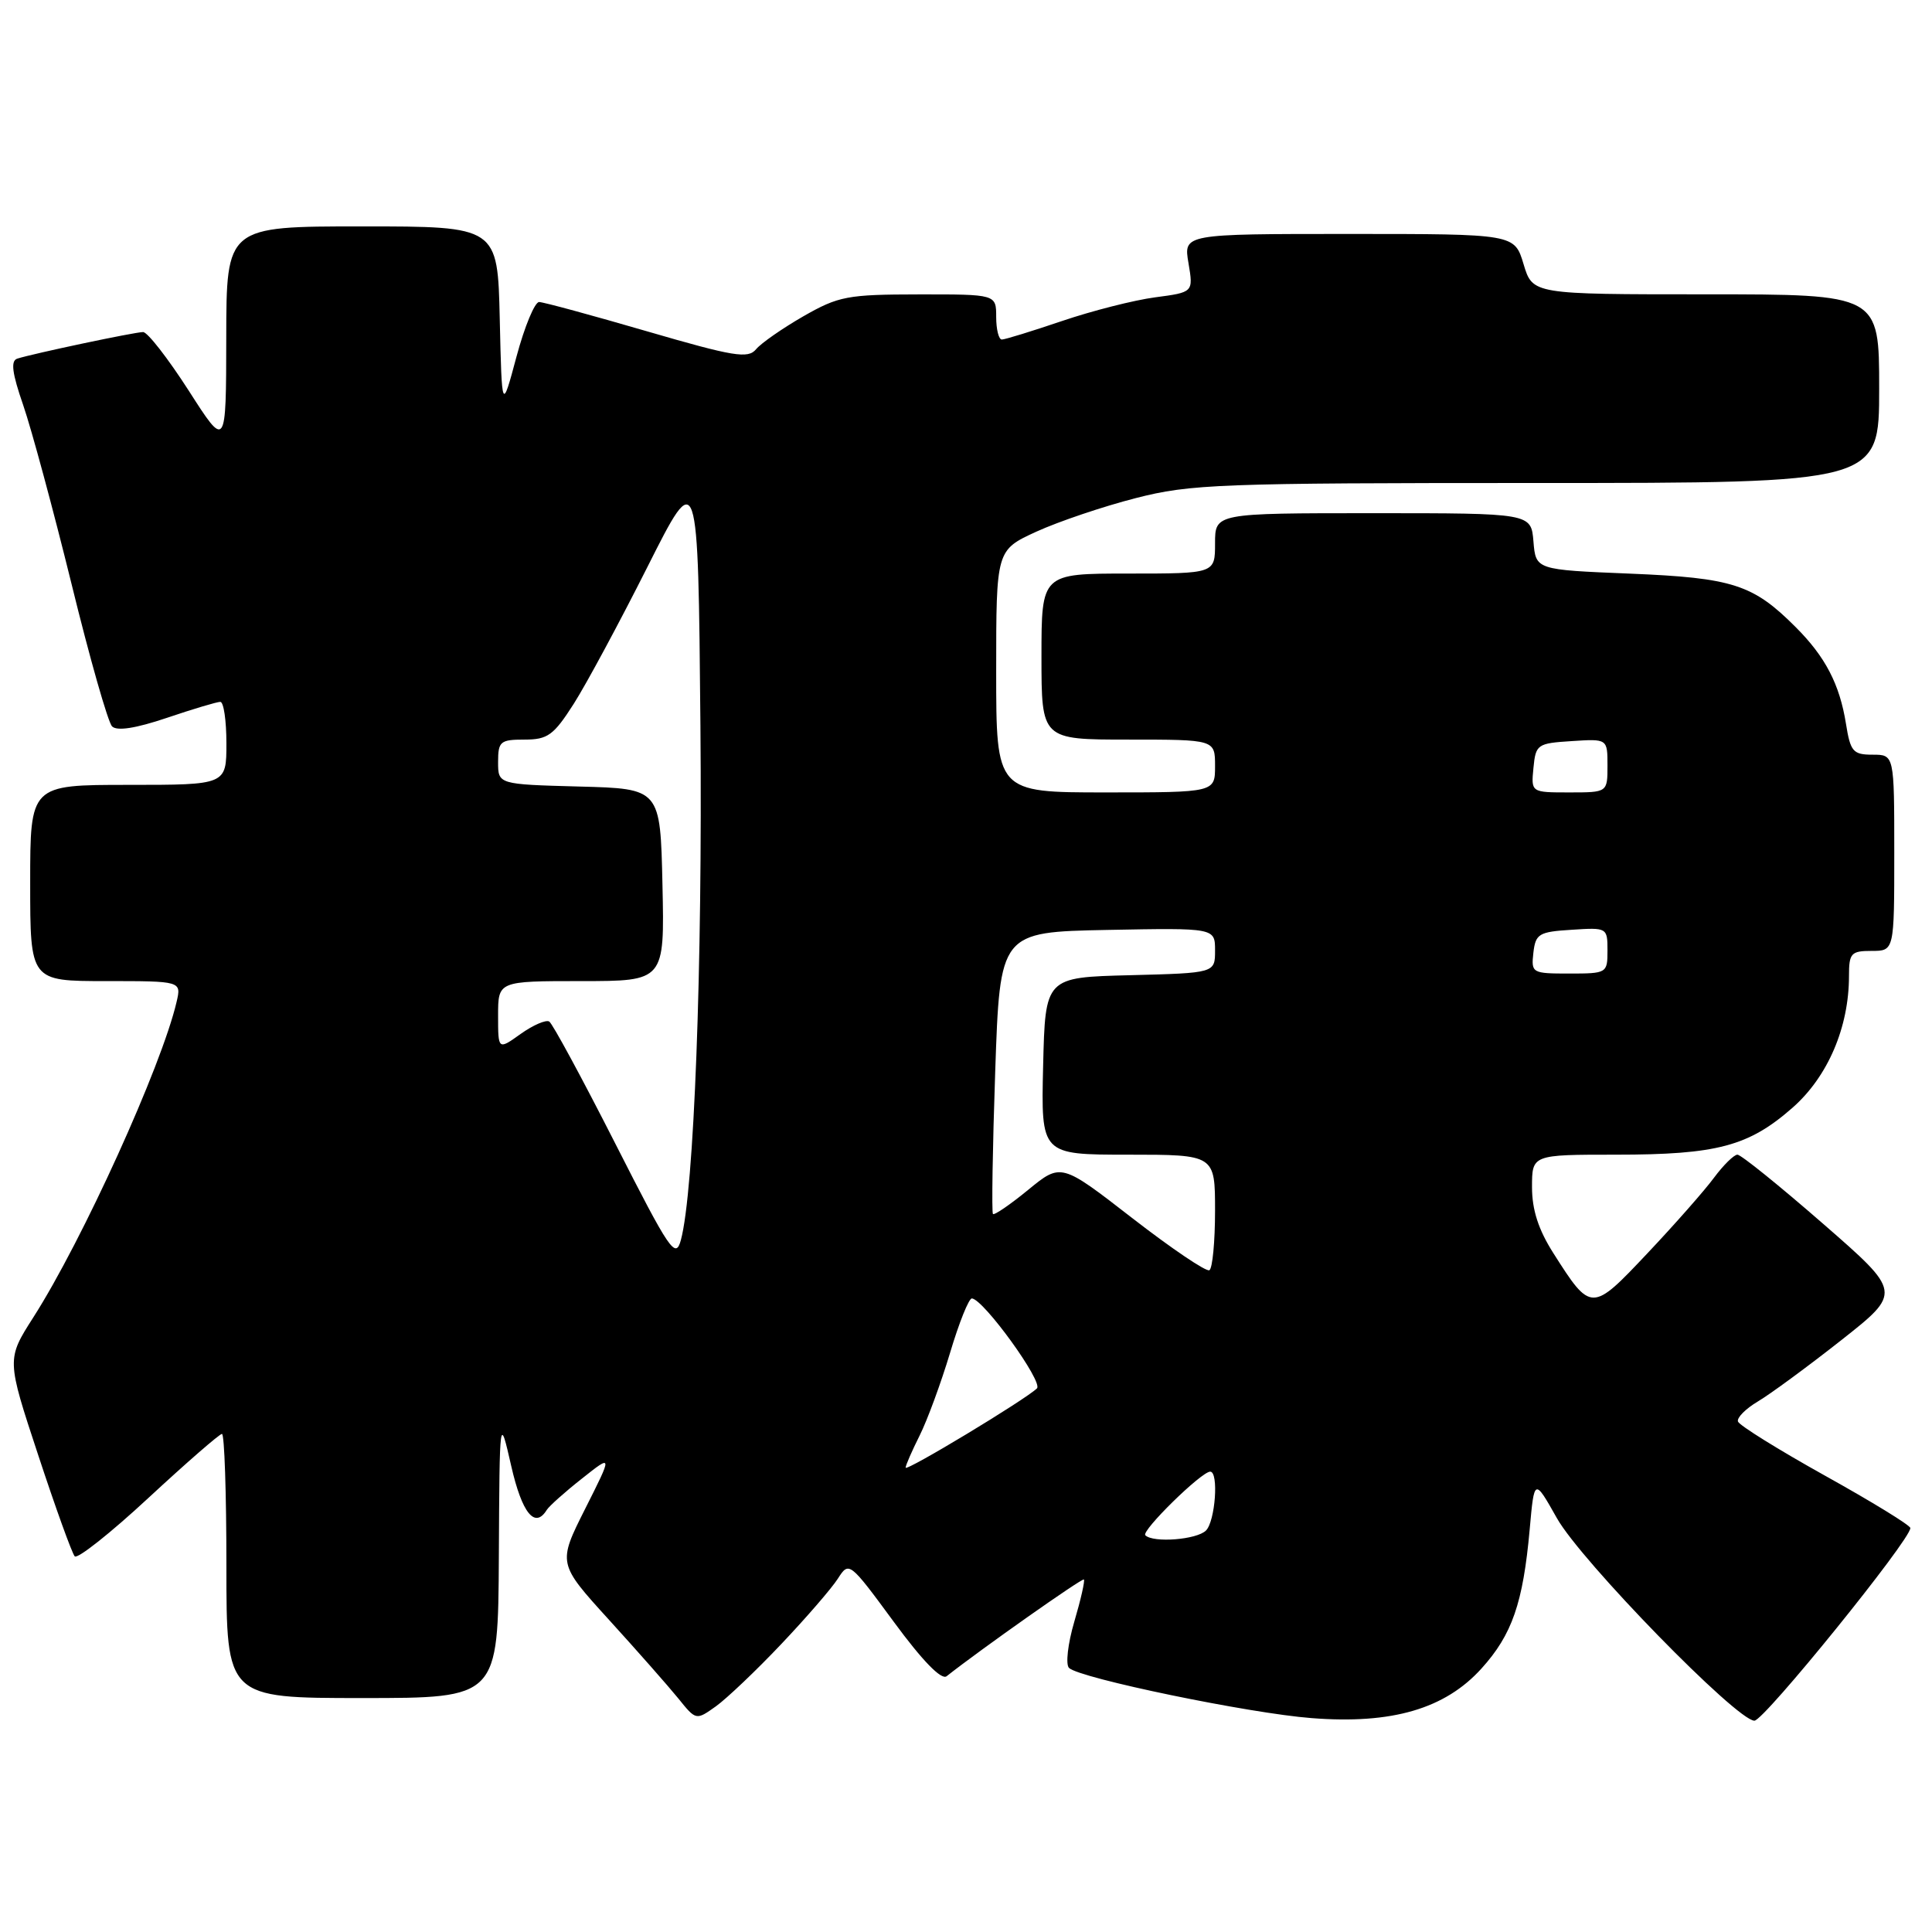<?xml version="1.0" encoding="UTF-8" standalone="no"?>
<!DOCTYPE svg PUBLIC "-//W3C//DTD SVG 1.1//EN" "http://www.w3.org/Graphics/SVG/1.1/DTD/svg11.dtd" >
<svg xmlns="http://www.w3.org/2000/svg" xmlns:xlink="http://www.w3.org/1999/xlink" version="1.1" viewBox="0 0 256 256">
 <g >
 <path fill="currentColor"
d=" M 103.52 217.85 C 106.83 214.36 110.21 210.45 111.02 209.18 C 112.50 206.87 112.55 206.91 118.43 214.90 C 122.22 220.06 124.74 222.65 125.43 222.11 C 130.06 218.46 143.40 209.07 143.62 209.29 C 143.78 209.45 143.21 211.96 142.35 214.88 C 141.49 217.80 141.18 220.56 141.65 221.01 C 143.08 222.38 165.54 227.03 173.81 227.66 C 184.45 228.49 191.48 226.43 196.31 221.08 C 200.36 216.60 201.81 212.42 202.69 202.67 C 203.30 195.85 203.30 195.85 206.30 201.17 C 209.50 206.85 230.13 228.00 232.47 228.00 C 233.75 228.00 253.20 203.97 253.13 202.47 C 253.12 202.11 248.04 198.99 241.85 195.55 C 235.66 192.10 230.46 188.87 230.29 188.36 C 230.12 187.86 231.31 186.66 232.93 185.70 C 234.55 184.74 239.51 181.10 243.94 177.61 C 252.01 171.25 252.01 171.25 241.54 162.13 C 235.78 157.11 230.69 153.00 230.22 153.00 C 229.76 153.00 228.36 154.38 227.11 156.06 C 225.87 157.74 221.90 162.25 218.29 166.07 C 210.91 173.90 210.82 173.90 205.83 166.05 C 203.85 162.94 203.00 160.31 203.00 157.30 C 203.00 153.00 203.00 153.00 214.13 153.00 C 227.51 153.00 231.72 151.88 237.54 146.76 C 242.20 142.65 245.00 136.12 245.00 129.32 C 245.00 126.30 245.27 126.00 248.00 126.00 C 251.00 126.00 251.00 126.00 251.00 113.00 C 251.00 100.00 251.00 100.00 248.13 100.00 C 245.54 100.00 245.19 99.60 244.60 95.90 C 243.76 90.66 241.87 87.02 237.92 83.08 C 232.29 77.44 229.60 76.57 216.00 76.01 C 203.50 75.50 203.50 75.50 203.19 71.75 C 202.88 68.00 202.88 68.00 181.94 68.00 C 161.00 68.00 161.00 68.00 161.00 72.00 C 161.00 76.00 161.00 76.00 149.50 76.00 C 138.00 76.00 138.00 76.00 138.00 87.00 C 138.00 98.00 138.00 98.00 149.50 98.00 C 161.00 98.00 161.00 98.00 161.00 101.50 C 161.00 105.00 161.00 105.00 146.50 105.00 C 132.00 105.00 132.00 105.00 132.00 88.94 C 132.00 72.89 132.00 72.89 137.34 70.44 C 140.28 69.10 146.20 67.10 150.50 66.00 C 157.76 64.14 161.59 64.00 203.66 64.00 C 249.00 64.00 249.00 64.00 249.00 51.50 C 249.00 39.00 249.00 39.00 226.04 39.00 C 203.08 39.00 203.08 39.00 201.88 35.00 C 200.68 31.00 200.68 31.00 178.75 31.00 C 156.82 31.00 156.82 31.00 157.48 34.86 C 158.13 38.73 158.13 38.73 153.05 39.40 C 150.26 39.77 144.72 41.18 140.74 42.53 C 136.76 43.88 133.16 44.99 132.75 44.99 C 132.34 45.00 132.00 43.65 132.00 42.00 C 132.00 39.00 132.00 39.00 121.75 39.01 C 112.28 39.02 111.12 39.24 106.45 41.91 C 103.67 43.51 100.85 45.47 100.18 46.28 C 99.12 47.56 97.23 47.25 85.73 43.90 C 78.45 41.78 72.02 40.03 71.44 40.02 C 70.86 40.01 69.51 43.26 68.44 47.25 C 66.50 54.50 66.50 54.50 66.22 42.25 C 65.94 30.00 65.94 30.00 47.97 30.00 C 30.00 30.00 30.00 30.00 29.98 44.75 C 29.96 59.50 29.96 59.50 25.00 51.75 C 22.26 47.49 19.55 44.00 18.96 44.00 C 17.86 44.00 4.43 46.84 2.29 47.52 C 1.39 47.81 1.60 49.43 3.08 53.70 C 4.18 56.89 7.06 67.55 9.48 77.38 C 11.89 87.22 14.31 95.71 14.85 96.25 C 15.50 96.90 17.99 96.51 22.11 95.12 C 25.56 93.95 28.75 93.00 29.19 93.00 C 29.64 93.00 30.00 95.47 30.00 98.50 C 30.00 104.00 30.00 104.00 17.00 104.00 C 4.00 104.00 4.00 104.00 4.00 117.00 C 4.00 130.00 4.00 130.00 14.02 130.00 C 24.04 130.00 24.04 130.00 23.40 132.75 C 21.43 141.24 10.92 164.39 4.42 174.55 C 0.87 180.11 0.87 180.11 5.06 192.80 C 7.36 199.79 9.54 205.82 9.90 206.22 C 10.25 206.62 14.66 203.13 19.68 198.47 C 24.71 193.81 29.09 190.00 29.41 190.00 C 29.74 190.00 30.00 197.88 30.00 207.50 C 30.00 225.00 30.00 225.00 48.00 225.00 C 66.00 225.00 66.00 225.00 66.10 206.25 C 66.20 187.50 66.20 187.50 67.74 194.25 C 69.17 200.51 70.88 202.62 72.45 200.07 C 72.77 199.56 74.86 197.69 77.11 195.92 C 81.18 192.69 81.18 192.69 77.54 199.92 C 73.90 207.16 73.90 207.16 80.70 214.64 C 84.44 218.75 88.56 223.43 89.87 225.04 C 92.23 227.97 92.23 227.97 94.87 226.09 C 96.31 225.05 100.21 221.35 103.52 217.85 Z  M 151.76 203.43 C 151.19 202.85 159.19 195.00 160.36 195.00 C 161.51 195.00 161.03 201.57 159.80 202.80 C 158.58 204.02 152.81 204.47 151.76 203.43 Z  M 120.00 194.47 C 120.00 194.17 120.84 192.25 121.86 190.21 C 122.88 188.17 124.69 183.24 125.89 179.25 C 127.08 175.26 128.38 172.02 128.78 172.05 C 130.32 172.15 138.27 183.13 137.40 183.97 C 135.81 185.50 120.00 195.04 120.00 194.47 Z  M 150.05 161.42 C 140.60 154.09 140.60 154.09 136.24 157.66 C 133.85 159.62 131.74 161.06 131.57 160.86 C 131.39 160.66 131.52 152.18 131.87 142.00 C 132.50 123.50 132.50 123.50 146.75 123.22 C 161.00 122.95 161.00 122.95 161.00 125.94 C 161.00 128.93 161.00 128.93 149.75 129.22 C 138.50 129.50 138.50 129.50 138.22 141.25 C 137.94 153.00 137.94 153.00 149.47 153.00 C 161.00 153.00 161.00 153.00 161.00 160.44 C 161.00 164.53 160.66 168.08 160.25 168.31 C 159.84 168.55 155.25 165.45 150.05 161.42 Z  M 81.51 151.49 C 77.14 142.89 73.21 135.63 72.78 135.36 C 72.34 135.09 70.64 135.83 68.99 137.00 C 66.00 139.14 66.00 139.14 66.00 134.57 C 66.00 130.00 66.00 130.00 77.03 130.00 C 88.06 130.00 88.06 130.00 87.78 117.25 C 87.50 104.50 87.50 104.50 76.75 104.22 C 66.00 103.93 66.00 103.93 66.00 100.97 C 66.00 98.24 66.29 98.00 69.50 98.00 C 72.58 98.00 73.36 97.43 76.03 93.25 C 77.69 90.64 82.08 82.49 85.78 75.14 C 92.50 61.78 92.50 61.78 92.81 96.14 C 93.09 128.25 91.97 157.82 90.22 164.31 C 89.52 166.89 88.77 165.78 81.51 151.49 Z  M 203.18 126.25 C 203.47 123.73 203.90 123.47 208.25 123.20 C 212.95 122.89 213.00 122.92 213.00 125.95 C 213.00 128.95 212.92 129.00 207.93 129.00 C 203.00 129.00 202.88 128.93 203.18 126.25 Z  M 203.19 101.75 C 203.49 98.63 203.70 98.49 208.25 98.20 C 213.00 97.89 213.00 97.89 213.00 101.45 C 213.00 105.00 213.00 105.00 207.94 105.00 C 202.87 105.00 202.87 105.00 203.19 101.75 Z "/>
</g>
</svg>